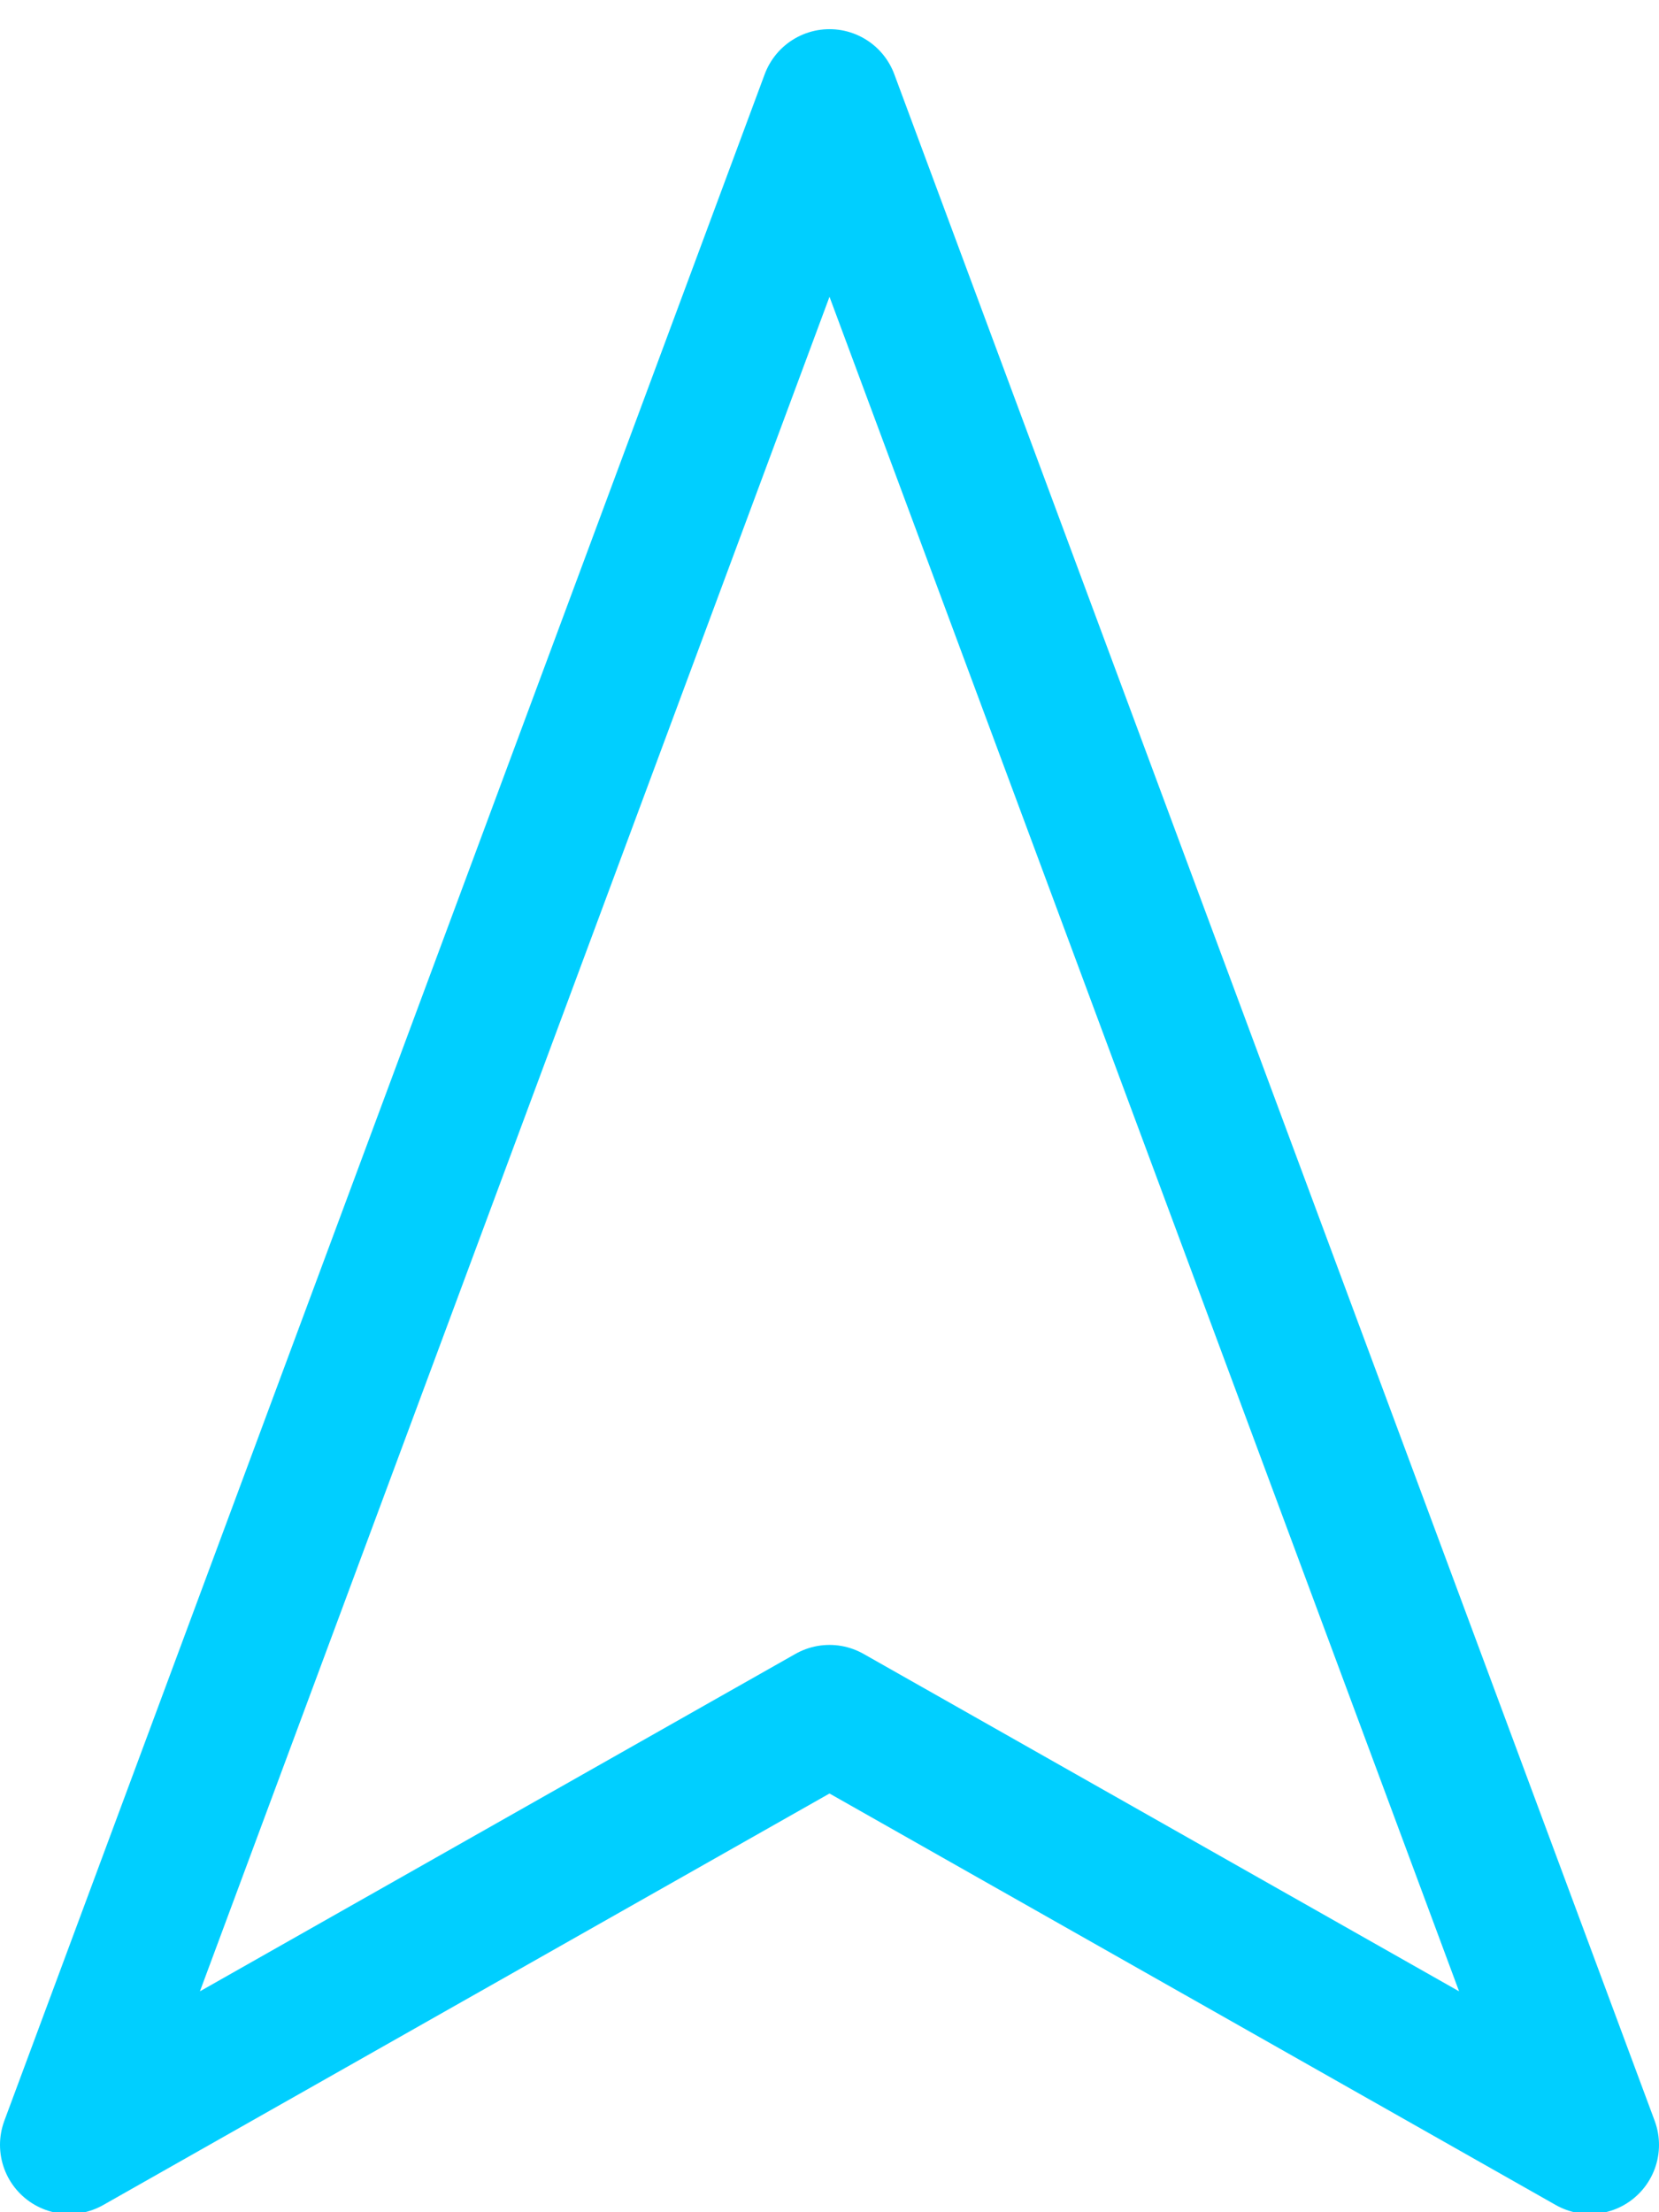 <?xml version="1.0" encoding="UTF-8"?>
<svg width="24px" height="32px" viewBox="0 0 24 32" version="1.1" xmlns="http://www.w3.org/2000/svg" xmlns:xlink="http://www.w3.org/1999/xlink">
    <!-- Generator: Sketch 57.1 (83088) - https://sketch.com -->
    <title>svg/bright/icon / navigation-2</title>
    <desc>Created with Sketch.</desc>
    <g id="**-Sticker-Sheets" stroke="none" stroke-width="1" fill="none" fill-rule="evenodd" stroke-linecap="round" stroke-linejoin="round">
        <g id="sticker-sheet--all--page-4" transform="translate(-721, -3085)" stroke="#00CFFF" stroke-width="2">
            <g id="icon-preview-row-copy-179" transform="translate(0, 3058)">
                <g id="Icon-Row">
                    <g id="icon-/-navigation-2" transform="translate(709, 18.214)">
                        <polygon id="Path" points="24 10.208 35 39.812 24 33.58 13 39.812"></polygon>
                    </g>
                </g>
            </g>
        </g>
    </g>
</svg>